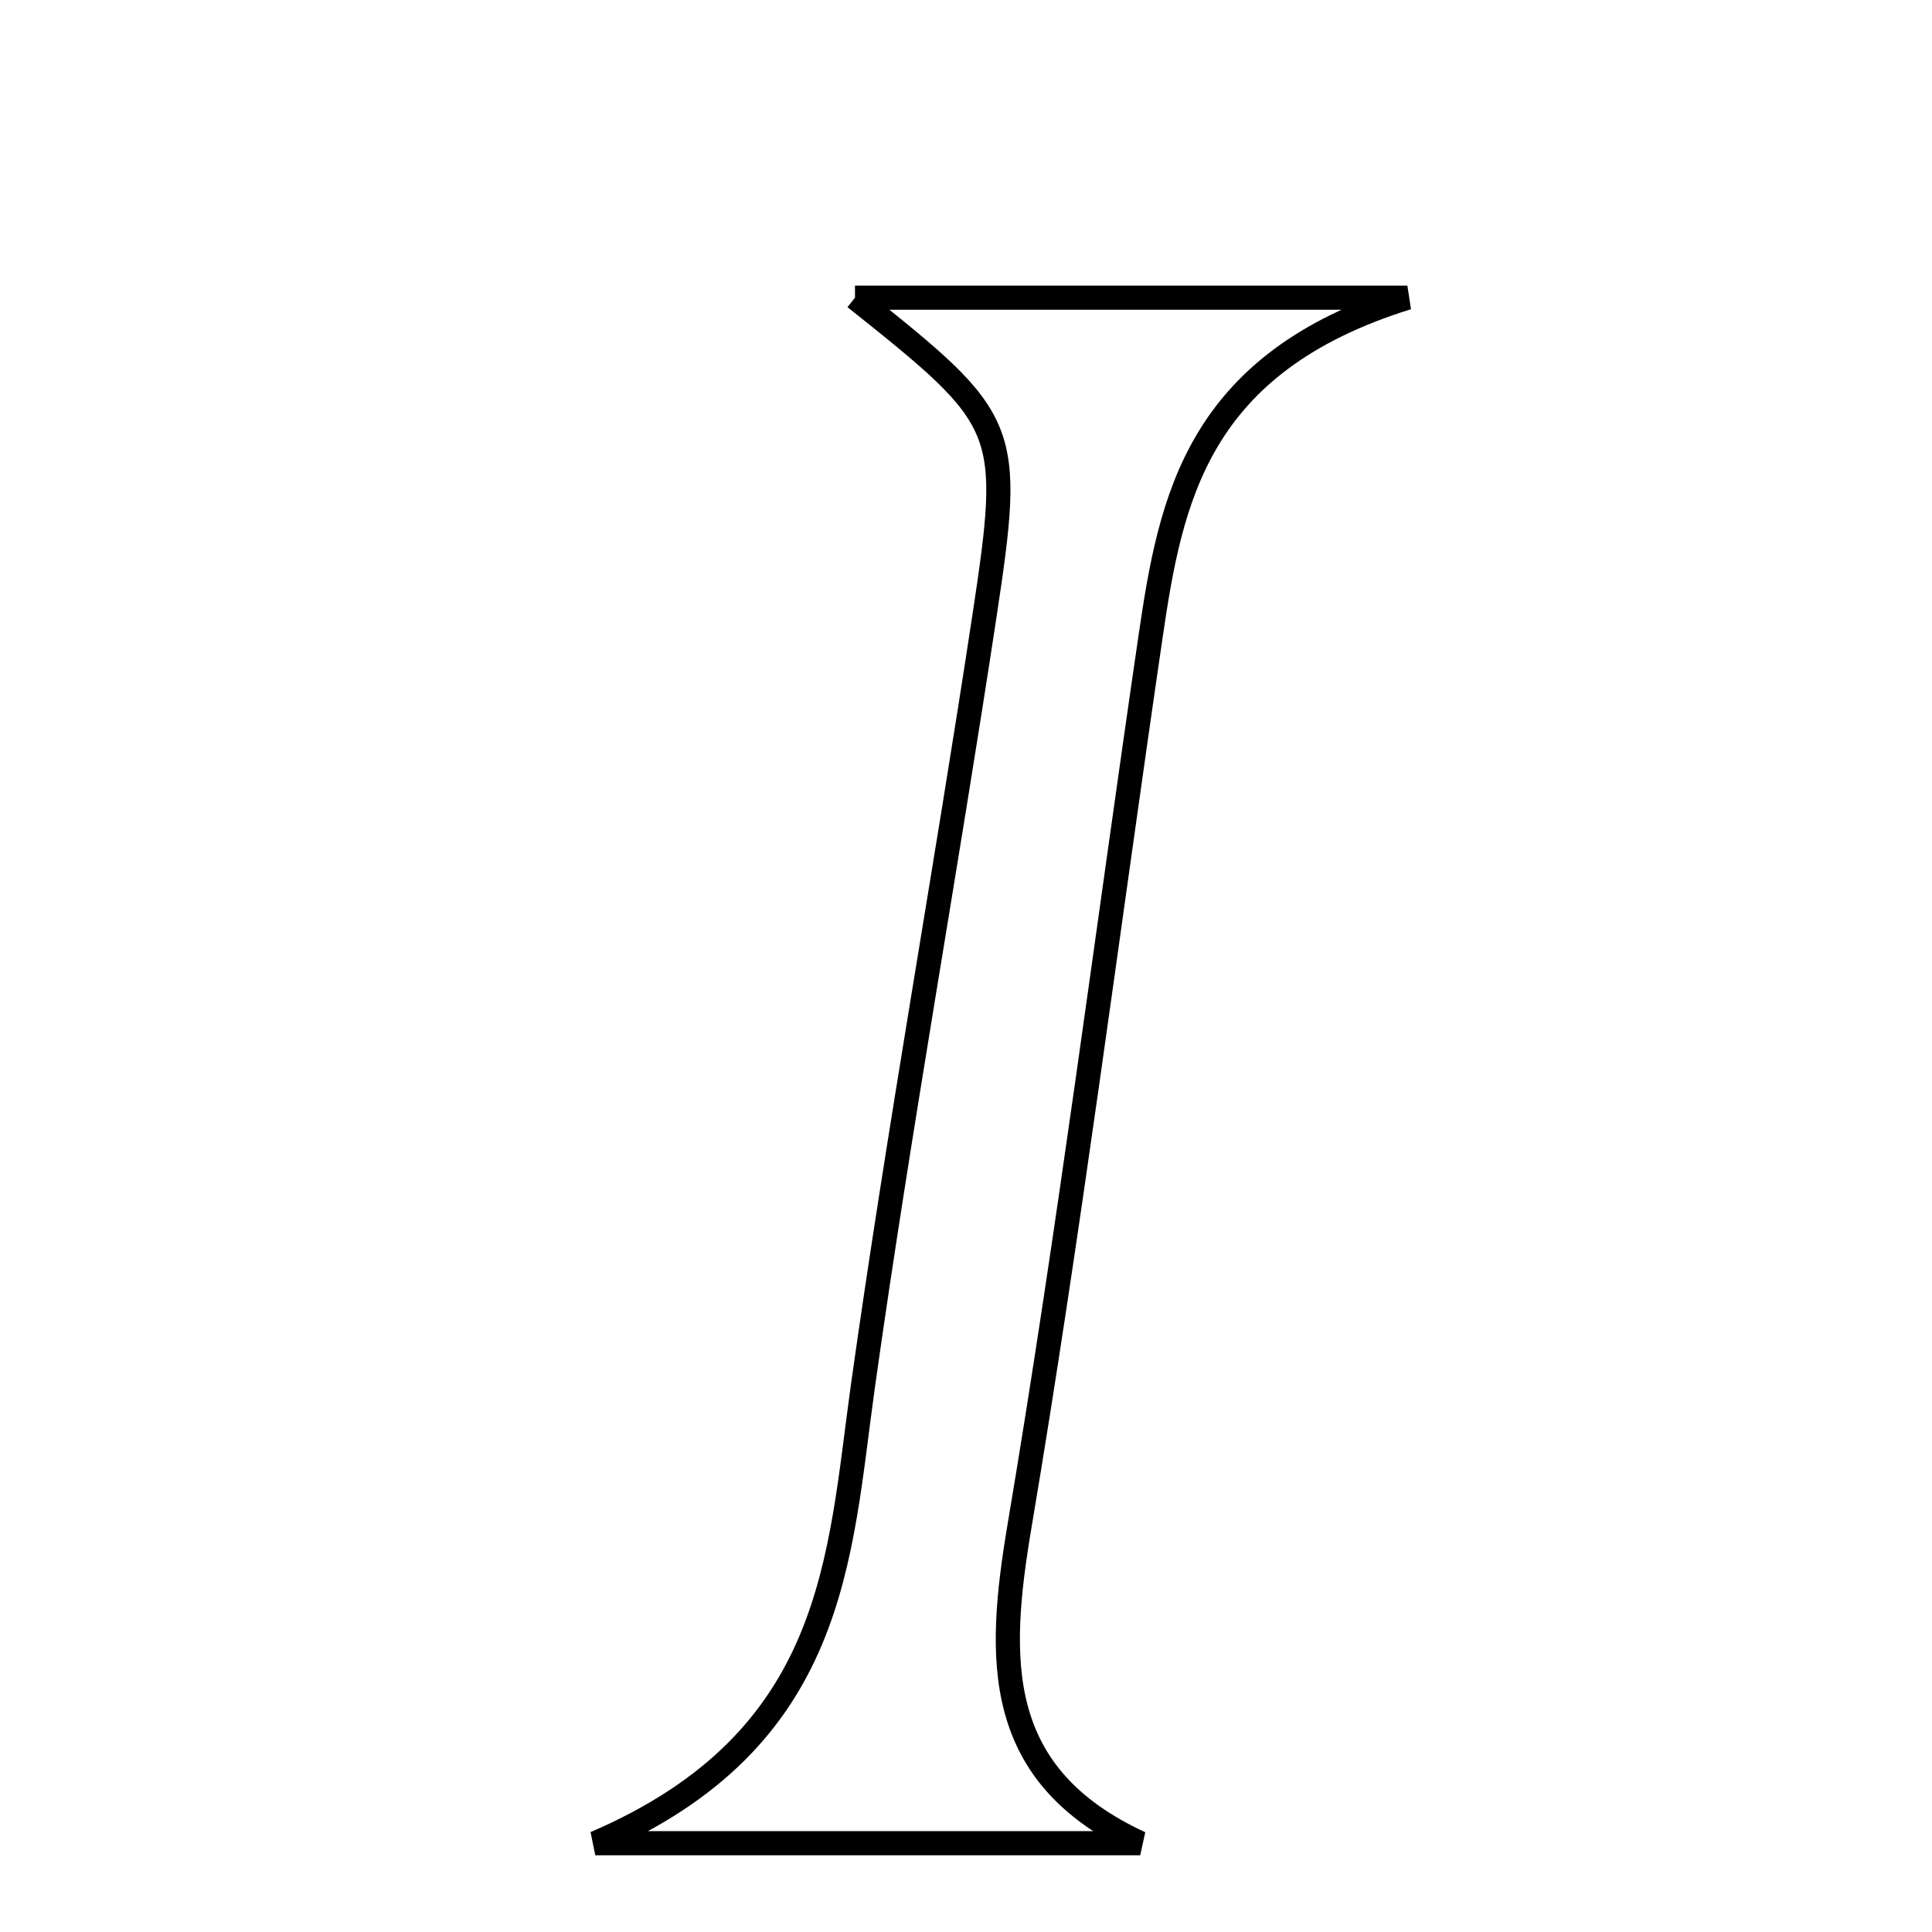 <svg xmlns="http://www.w3.org/2000/svg" viewBox="0.0 0.0 24.0 24.0" height="200px" width="200px"><path fill="none" stroke="black" stroke-width=".3" stroke-opacity="1.0"  filling="0" d="M10.621 3.698 C12.704 3.698 14.709 3.698 17.483 3.698 C14.865 4.512 14.543 6.197 14.292 7.913 C13.753 11.593 13.284 15.284 12.666 18.95 C12.384 20.623 12.336 22.053 14.164 22.897 C12.158 22.897 10.151 22.897 7.395 22.897 C10.401 21.604 10.419 19.36 10.722 17.199 C11.17 14.015 11.744 10.848 12.227 7.668 C12.588 5.286 12.54 5.228 10.621 3.698"></path></svg>